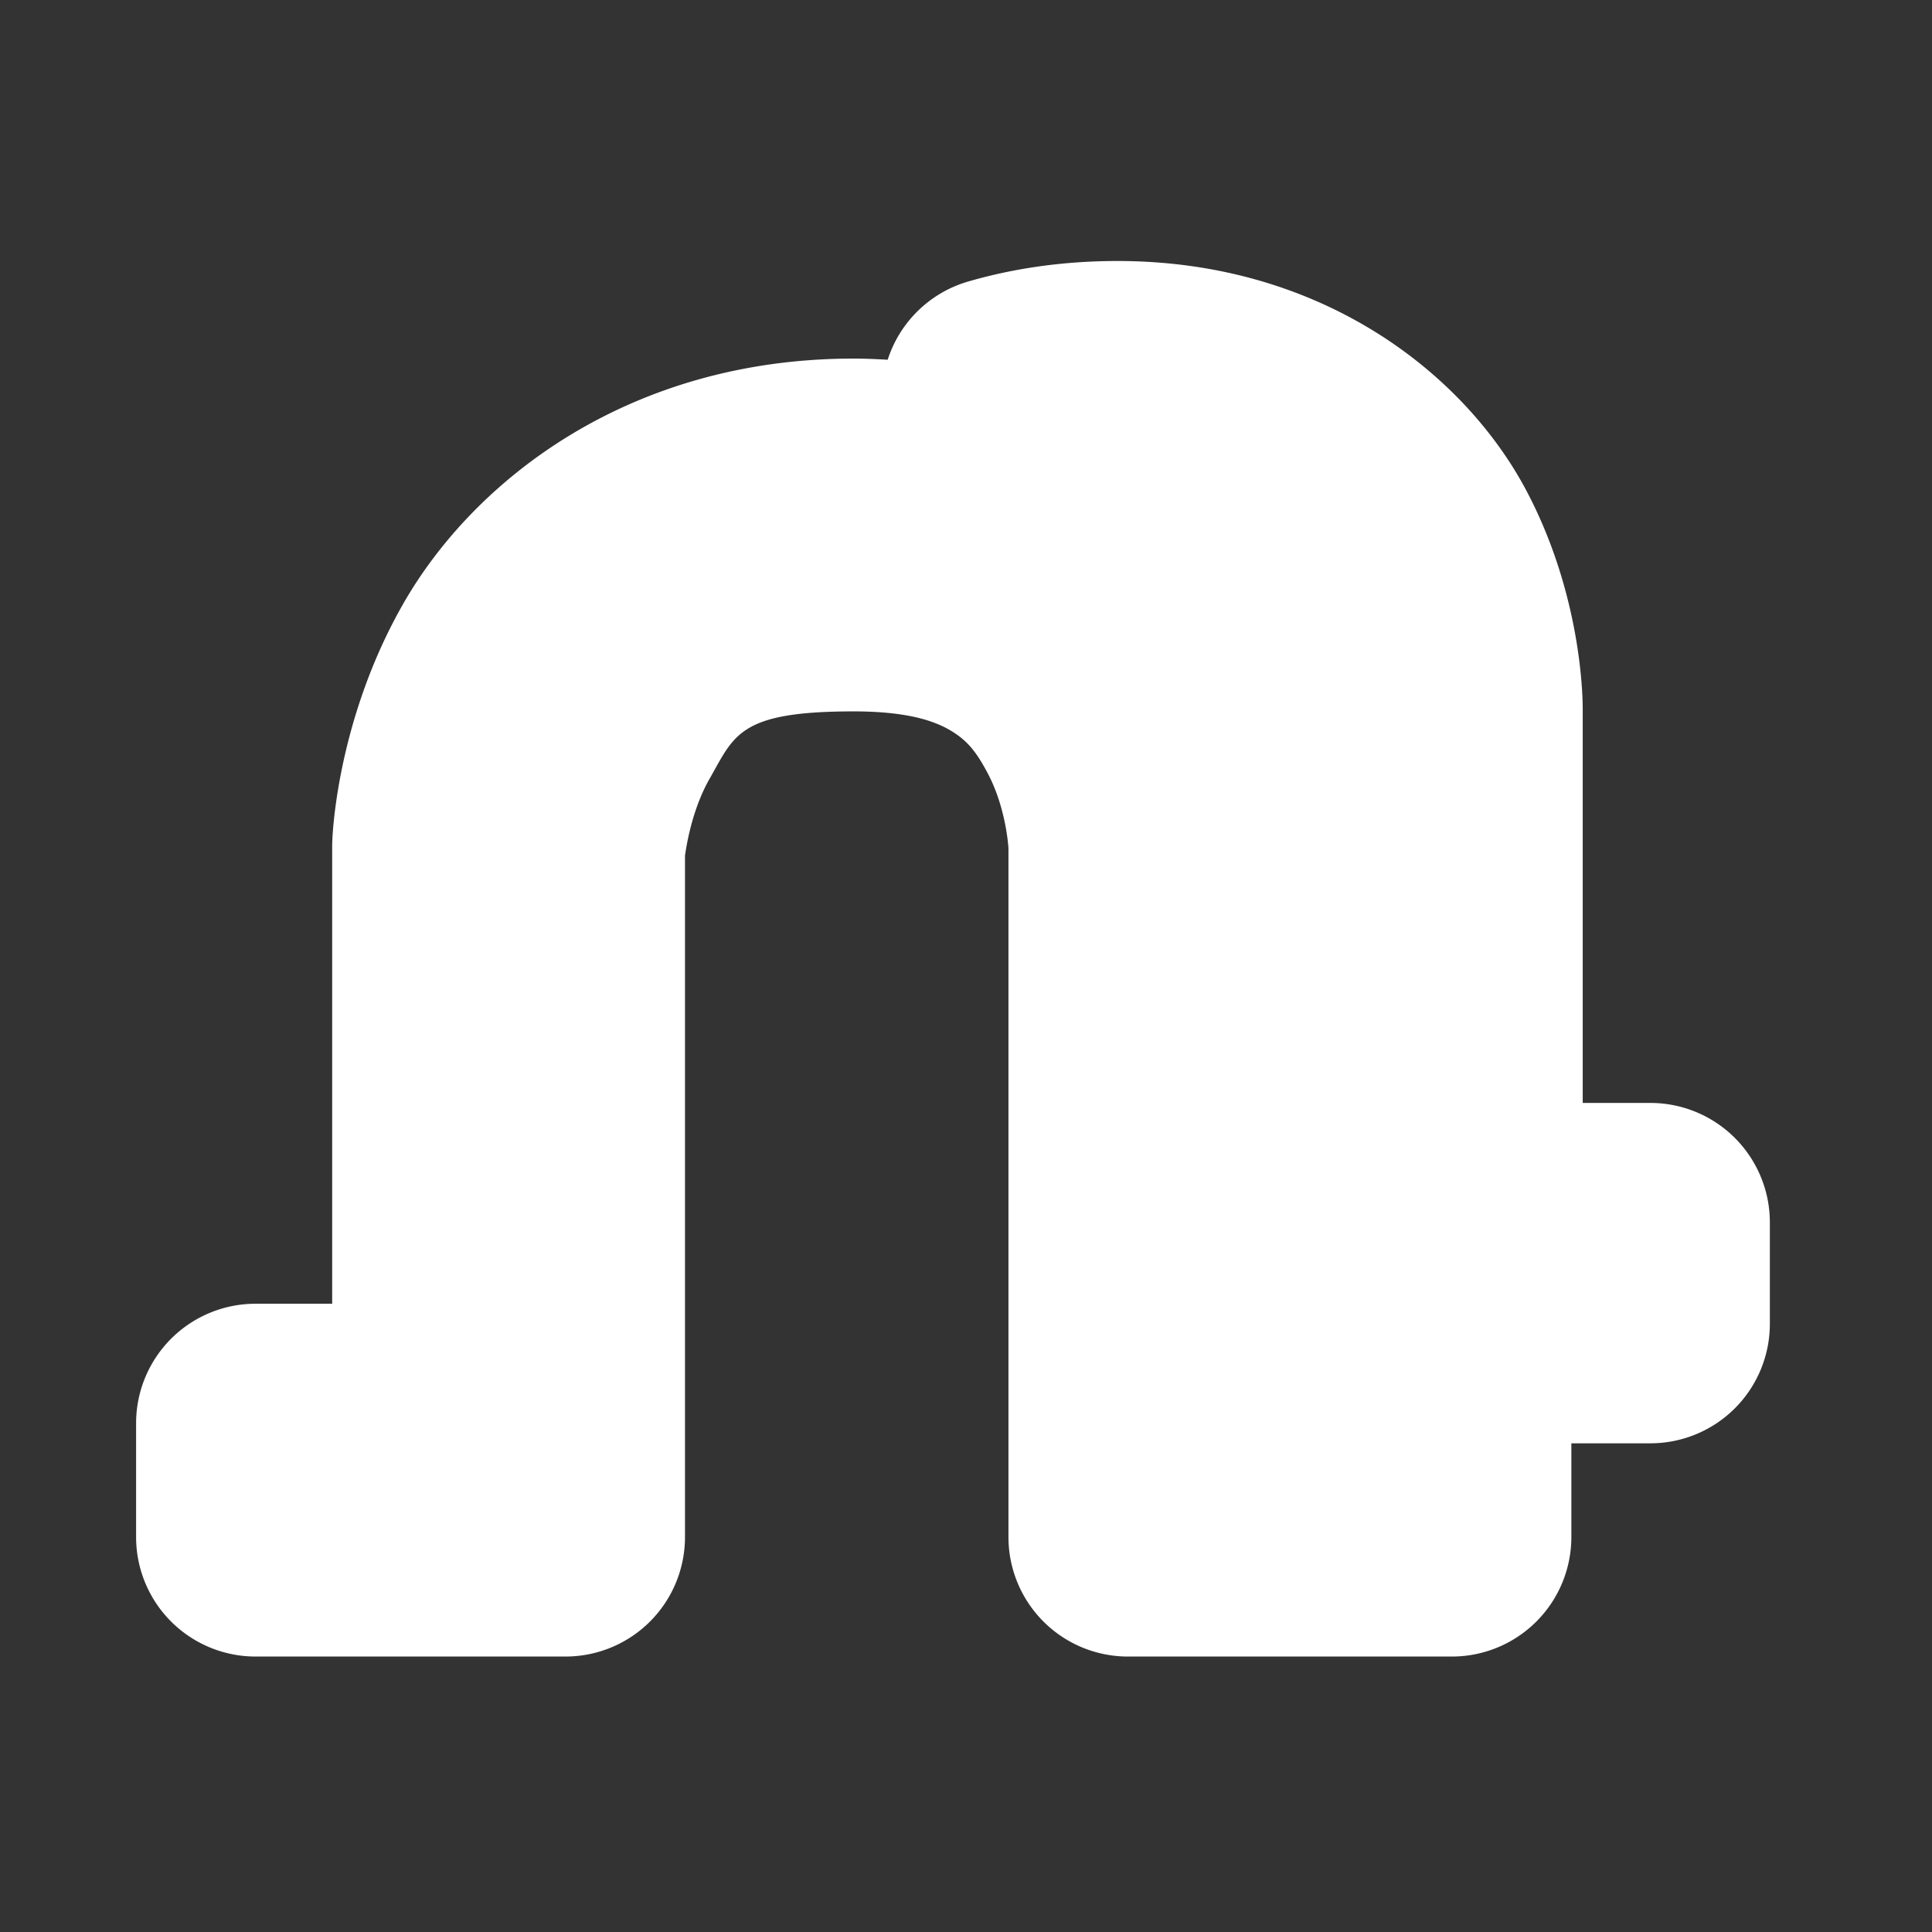 <?xml version="1.0" encoding="UTF-8" standalone="no"?>
<!-- Created with Inkscape (http://www.inkscape.org/) -->

<svg
   xmlns:dc="http://purl.org/dc/elements/1.1/"
   xmlns:cc="http://creativecommons.org/ns#"
   xmlns:rdf="http://www.w3.org/1999/02/22-rdf-syntax-ns#"
   xmlns:svg="http://www.w3.org/2000/svg"
   xmlns="http://www.w3.org/2000/svg"
   xmlns:sodipodi="http://sodipodi.sourceforge.net/DTD/sodipodi-0.dtd"
   xmlns:inkscape="http://www.inkscape.org/namespaces/inkscape"
   version="1.0"
   width="580"
   height="580"
   id="svg2"
   sodipodi:version="0.32"
   inkscape:version="0.92.3 (2405546, 2018-03-11)"
   sodipodi:docname="cave_entrance_cluster_m.svg"
   inkscape:output_extension="org.inkscape.output.svg.inkscape">
  <rect width="100%" height="100%" fill="#333333" stroke="none"/>
  <sodipodi:namedview
     inkscape:window-height="1006"
     inkscape:window-width="1920"
     inkscape:pageshadow="2"
     inkscape:pageopacity="0.0"
     guidetolerance="10.0"
     gridtolerance="10.0"
     objecttolerance="10.0"
     borderopacity="1.0"
     bordercolor="#666666"
     pagecolor="#ffffff"
     id="base"
     inkscape:zoom="0.65172414"
     inkscape:cx="134.8517"
     inkscape:cy="357.39858"
     inkscape:window-x="1920"
     inkscape:window-y="0"
     inkscape:current-layer="svg2"
     showgrid="false"
     inkscape:window-maximized="1" />
  <defs
     id="defs4">
    <inkscape:perspective
       sodipodi:type="inkscape:persp3d"
       inkscape:vp_x="0 : 290 : 1"
       inkscape:vp_y="0 : 1000 : 0"
       inkscape:vp_z="580 : 290 : 1"
       inkscape:persp3d-origin="290 : 193.33333 : 1"
       id="perspective2441" />
  </defs>
  <path
     sodipodi:type="inkscape:offset"
     inkscape:radius="35.868938"
     inkscape:original="M 335.46094 114.22461 C 322.49029 114.22461 310.9029 115.97418 300.5957 118.98047 C 321.17727 124.75231 338.63197 134.32927 352.77539 145.88477 C 379.94995 149.99567 392.04657 163.95118 399.65039 178.37109 C 408.70857 195.54902 408.82812 213.0293 408.82812 213.0293 L 408.82812 213.0625 L 408.82812 396.79102 L 435.86328 396.79102 C 437.88582 396.80162 439.90227 397.01364 441.88281 397.42383 L 495.45508 397.42383 L 495.45508 366.97852 L 439.27344 366.97852 L 439.27344 213.16406 C 439.27344 213.16406 439.57701 188.8173 426.58008 164.16992 C 413.58317 139.52254 384.71206 114.22461 335.46094 114.22461 z M 256.25195 143.51758 C 200.96279 143.51758 167.85312 171.6395 152.17773 199.08203 C 136.50234 226.52456 135.60352 253.83789 135.60352 253.83789 L 135.58984 254.17578 L 135.58984 427.25977 L 76.726562 427.25977 L 76.726562 461.43555 L 169.76953 461.43555 L 169.76953 255.04492 C 169.79033 254.64012 170.82764 235.34132 181.85547 216.03516 C 192.99999 196.52473 211.67532 177.69531 256.25195 177.69531 C 300.82857 177.69531 318.14188 196.24542 328.31055 215.5293 C 338.47922 234.81319 338.61523 254.43555 338.61523 254.43555 L 338.61523 254.47461 L 338.61523 461.4375 L 435.86328 461.4375 L 435.86328 427.25977 L 372.79297 427.25977 L 372.79297 254.58789 C 372.79297 254.58789 373.13327 227.25696 358.54297 199.58789 C 343.95267 171.91882 311.5411 143.51758 256.25195 143.51758 z "
     style="color:#000000;font-style:normal;font-variant:normal;font-weight:normal;font-stretch:normal;font-size:medium;line-height:normal;font-family:sans-serif;font-variant-ligatures:normal;font-variant-position:normal;font-variant-caps:normal;font-variant-numeric:normal;font-variant-alternates:normal;font-feature-settings:normal;text-indent:0;text-align:start;text-decoration:none;text-decoration-line:none;text-decoration-style:solid;text-decoration-color:#000000;letter-spacing:normal;word-spacing:normal;text-transform:none;writing-mode:lr-tb;direction:ltr;text-orientation:mixed;dominant-baseline:auto;baseline-shift:baseline;text-anchor:start;white-space:normal;shape-padding:0;clip-rule:nonzero;display:inline;overflow:visible;visibility:visible;opacity:1;isolation:auto;mix-blend-mode:normal;color-interpolation:sRGB;color-interpolation-filters:linearRGB;solid-color:#000000;solid-opacity:1;vector-effect:none;fill:#ffffff;fill-opacity:1;fill-rule:evenodd;stroke:none;stroke-width:40.592;stroke-linecap:butt;stroke-linejoin:miter;stroke-miterlimit:4;stroke-dasharray:none;stroke-dashoffset:0;stroke-opacity:1;color-rendering:auto;image-rendering:auto;shape-rendering:auto;text-rendering:auto;enable-background:accumulate"
     id="path4144"
     d="m 335.461,78.355 c -16.196,0 -31.255,2.209 -44.908,6.191 A 35.873,35.873 0 0 0 266.492,108 c -3.369,-0.192 -6.758,-0.352 -10.24,-0.352 -67.452,0 -113.99,36.475 -135.221,73.643 -20.467,35.83 -21.277,71.367 -21.277,71.367 l 0.01,-0.271 -0.014,0.338 a 35.873,35.873 0 0 0 -0.029,1.451 V 391.391 H 76.727 a 35.873,35.873 0 0 0 -35.869,35.869 v 34.176 a 35.873,35.873 0 0 0 35.869,35.869 h 93.043 a 35.873,35.873 0 0 0 35.869,-35.869 V 256.645 c -0.069,1.648 1.08,-11.818 7.363,-22.818 7.514,-13.155 8.774,-20.262 43.25,-20.262 17.313,0 25.257,3.29 29.793,6.152 4.536,2.862 7.157,6.133 10.537,12.543 5.542,10.51 6.163,22.388 6.164,22.41 V 461.438 a 35.873,35.873 0 0 0 35.869,35.869 h 97.248 a 35.873,35.873 0 0 0 35.869,-35.869 v -28.145 h 23.723 a 35.873,35.873 0 0 0 35.869,-35.869 v -30.445 a 35.873,35.873 0 0 0 -35.869,-35.869 h -20.312 V 213.164 l -0.004,0.447 c 0,0 0.82,-32.7 -16.83,-66.172 C 439.812,112.363 396.995,78.355 335.461,78.355 Z" />
</svg>
